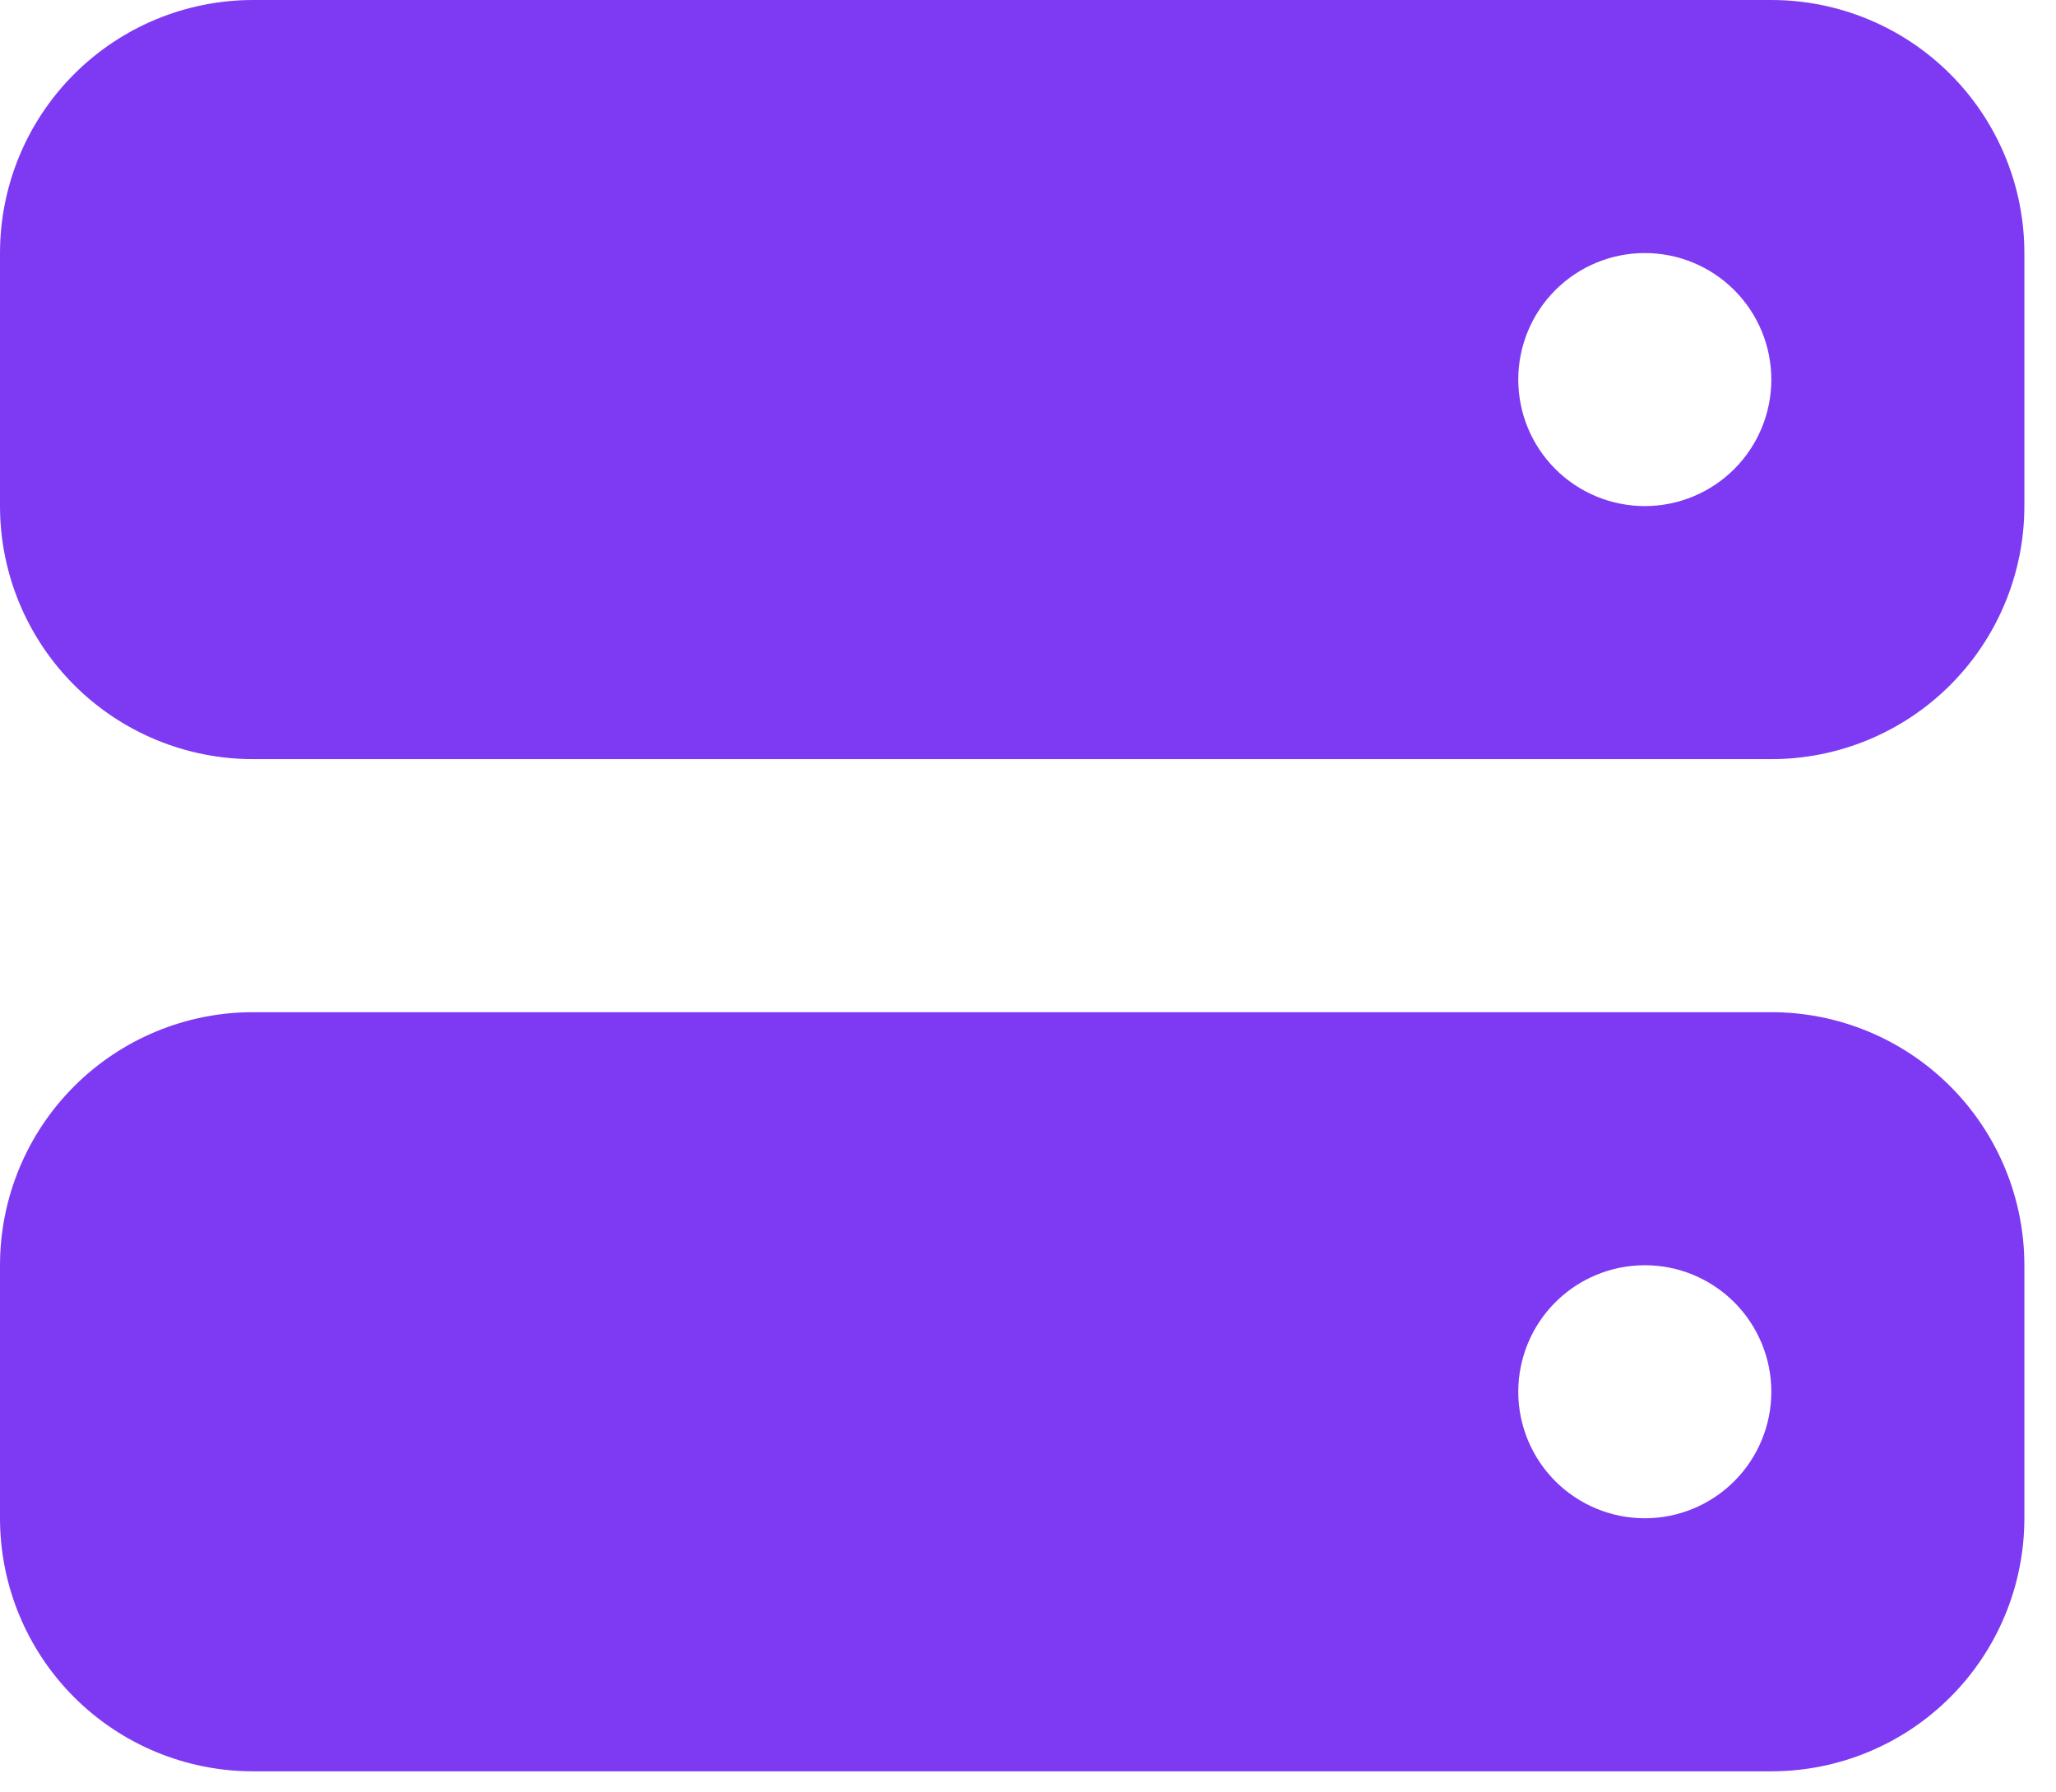 <svg width="39" height="34" viewBox="0 0 39 34" fill="none" xmlns="http://www.w3.org/2000/svg">
<path fill-rule="evenodd" clip-rule="evenodd" d="M0 4.8C0 3.527 0.506 2.306 1.406 1.406C2.306 0.506 3.527 0 4.8 0H33.6C34.873 0 36.094 0.506 36.994 1.406C37.894 2.306 38.4 3.527 38.4 4.8V9.6C38.4 10.873 37.894 12.094 36.994 12.994C36.094 13.894 34.873 14.4 33.6 14.4H4.8C3.527 14.4 2.306 13.894 1.406 12.994C0.506 12.094 0 10.873 0 9.6V4.8ZM33.6 7.2C33.6 7.837 33.347 8.447 32.897 8.897C32.447 9.347 31.837 9.6 31.2 9.6C30.564 9.6 29.953 9.347 29.503 8.897C29.053 8.447 28.8 7.837 28.8 7.2C28.8 6.563 29.053 5.953 29.503 5.503C29.953 5.053 30.564 4.8 31.2 4.8C31.837 4.8 32.447 5.053 32.897 5.503C33.347 5.953 33.6 6.563 33.6 7.2ZM0 24C0 22.727 0.506 21.506 1.406 20.606C2.306 19.706 3.527 19.2 4.8 19.2H33.6C34.873 19.2 36.094 19.706 36.994 20.606C37.894 21.506 38.4 22.727 38.4 24V28.8C38.4 30.073 37.894 31.294 36.994 32.194C36.094 33.094 34.873 33.6 33.6 33.6H4.8C3.527 33.6 2.306 33.094 1.406 32.194C0.506 31.294 0 30.073 0 28.8V24ZM33.6 26.4C33.6 27.037 33.347 27.647 32.897 28.097C32.447 28.547 31.837 28.8 31.2 28.8C30.564 28.8 29.953 28.547 29.503 28.097C29.053 27.647 28.8 27.037 28.8 26.4C28.8 25.764 29.053 25.153 29.503 24.703C29.953 24.253 30.564 24 31.2 24C31.837 24 32.447 24.253 32.897 24.703C33.347 25.153 33.6 25.764 33.6 26.4Z" fill="#7E3AF2"/>
</svg>
